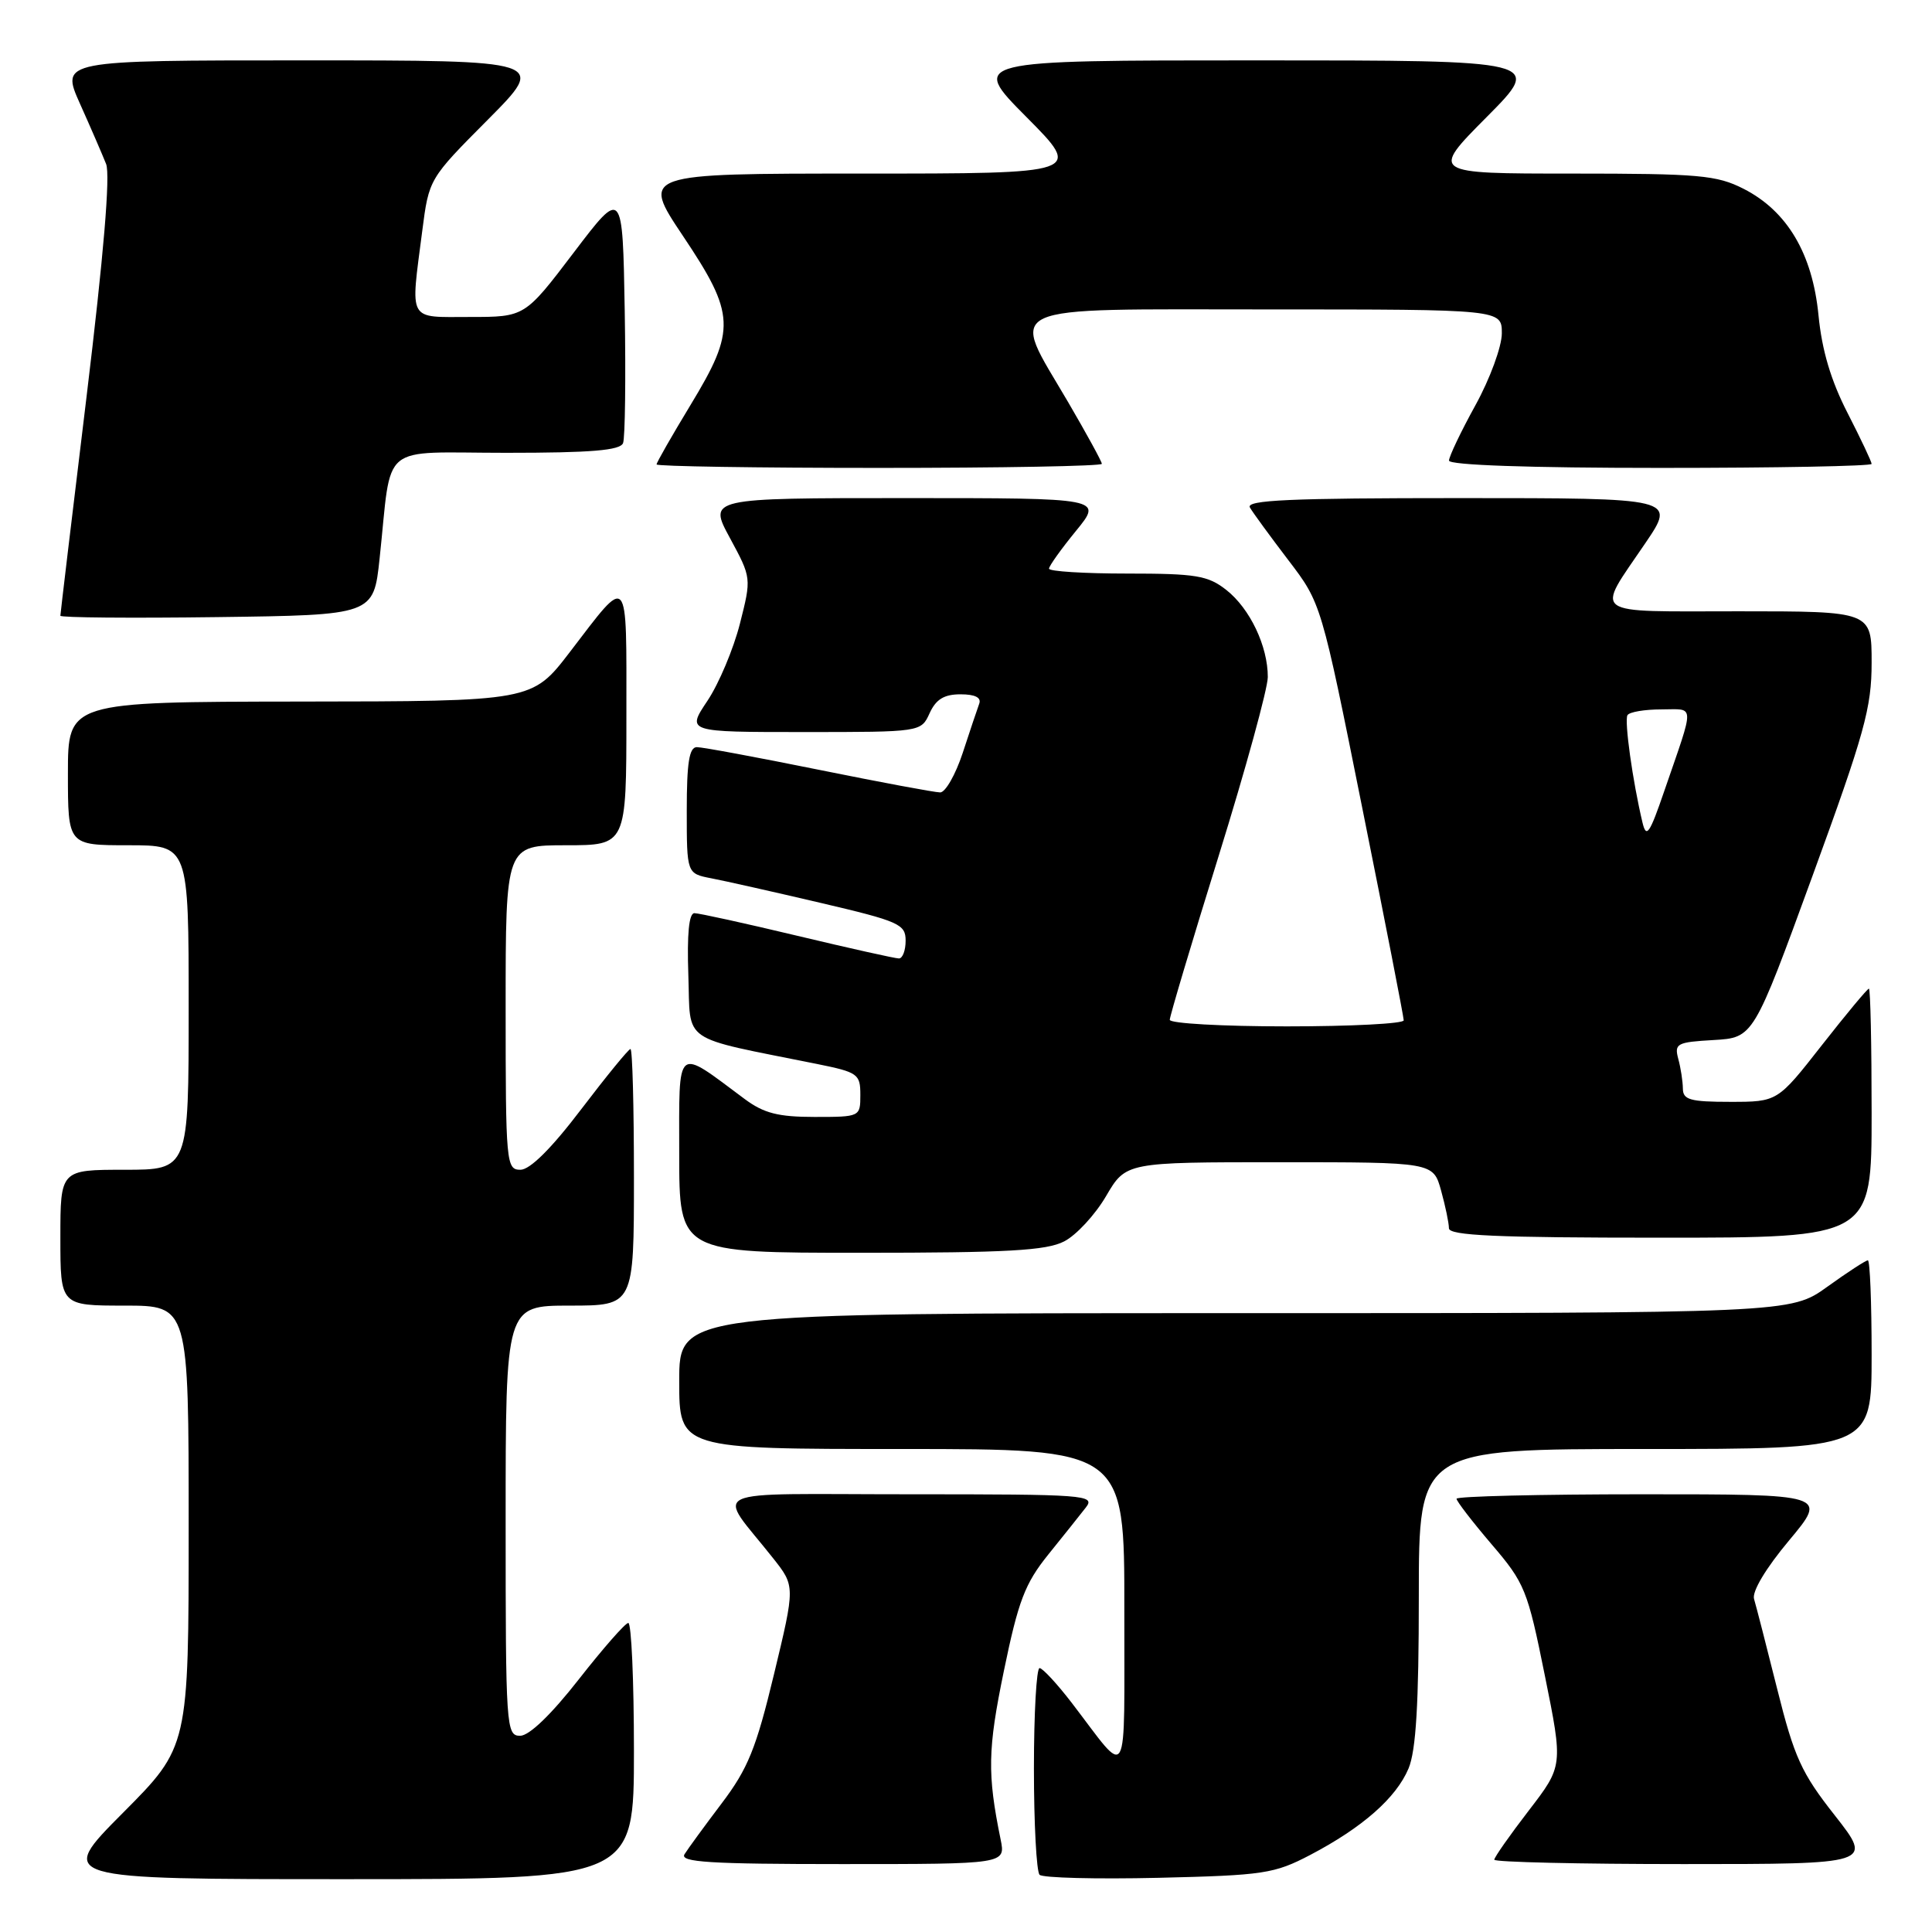<?xml version="1.0" encoding="UTF-8" standalone="no"?>
<!DOCTYPE svg PUBLIC "-//W3C//DTD SVG 1.1//EN" "http://www.w3.org/Graphics/SVG/1.1/DTD/svg11.dtd" >
<svg xmlns="http://www.w3.org/2000/svg" xmlns:xlink="http://www.w3.org/1999/xlink" version="1.1" viewBox="0 0 256 256">
 <g >
 <path fill="currentColor"
d=" M 84.00 232.00 C 84.00 222.65 83.66 215.02 83.25 215.05 C 82.84 215.07 79.88 218.45 76.67 222.55 C 73.03 227.20 70.12 230.00 68.92 230.00 C 67.07 230.00 67.00 228.93 67.00 201.50 C 67.00 173.00 67.00 173.00 75.50 173.00 C 84.00 173.00 84.00 173.00 84.00 156.00 C 84.00 146.65 83.80 139.00 83.54 139.00 C 83.29 139.00 80.35 142.60 77.00 147.00 C 73.05 152.20 70.22 155.00 68.96 155.00 C 67.08 155.00 67.00 154.17 67.00 133.50 C 67.00 112.00 67.00 112.00 75.00 112.00 C 83.00 112.00 83.00 112.00 83.00 94.88 C 83.00 75.57 83.43 76.06 75.50 86.41 C 70.50 92.93 70.50 92.93 39.75 92.96 C 9.00 93.00 9.00 93.00 9.00 102.50 C 9.00 112.00 9.00 112.00 17.00 112.00 C 25.00 112.00 25.00 112.00 25.00 133.50 C 25.00 155.00 25.00 155.00 16.50 155.00 C 8.00 155.00 8.00 155.00 8.00 164.00 C 8.00 173.00 8.00 173.00 16.50 173.00 C 25.00 173.00 25.00 173.00 25.00 202.23 C 25.00 231.46 25.00 231.46 16.27 240.23 C 7.54 249.00 7.54 249.00 45.77 249.00 C 84.00 249.00 84.00 249.00 84.00 232.00 Z  M 173.61 245.79 C 180.55 242.15 185.00 238.23 186.64 234.33 C 187.63 231.95 188.00 225.77 188.00 211.53 C 188.00 192.00 188.00 192.00 218.00 192.00 C 248.00 192.00 248.00 192.00 248.00 179.50 C 248.00 172.62 247.78 167.00 247.50 167.00 C 247.23 167.00 244.81 168.57 242.13 170.50 C 237.26 174.00 237.26 174.00 163.63 174.00 C 90.00 174.00 90.00 174.00 90.00 183.00 C 90.00 192.00 90.00 192.00 119.50 192.00 C 149.00 192.00 149.00 192.00 148.98 213.25 C 148.95 237.08 149.73 235.70 142.00 225.62 C 140.07 223.11 138.16 221.05 137.75 221.03 C 137.34 221.01 137.00 227.00 137.00 234.33 C 137.00 241.67 137.34 248.00 137.75 248.42 C 138.16 248.83 145.25 249.01 153.50 248.82 C 167.46 248.49 168.85 248.28 173.61 245.79 Z  M 132.59 243.75 C 130.81 235.04 130.87 231.82 133.02 221.40 C 134.93 212.13 135.81 209.83 138.89 206.00 C 140.89 203.53 143.13 200.71 143.88 199.75 C 145.17 198.09 143.92 198.00 120.54 198.00 C 92.67 198.00 94.92 196.95 102.43 206.46 C 105.37 210.17 105.37 210.17 102.56 221.84 C 100.19 231.69 99.11 234.35 95.63 238.95 C 93.36 241.95 91.14 244.99 90.70 245.70 C 90.05 246.75 94.06 247.00 111.58 247.00 C 133.25 247.00 133.25 247.00 132.59 243.75 Z  M 243.13 240.56 C 238.69 234.93 237.75 232.85 235.49 223.81 C 234.07 218.14 232.69 212.77 232.42 211.87 C 232.13 210.89 233.98 207.80 237.06 204.12 C 242.17 198.00 242.17 198.00 217.59 198.00 C 204.06 198.00 193.00 198.27 193.00 198.59 C 193.00 198.92 195.09 201.63 197.64 204.62 C 202.05 209.77 202.41 210.66 204.70 222.02 C 207.12 233.99 207.12 233.99 202.56 239.92 C 200.05 243.18 198.00 246.11 198.00 246.42 C 198.00 246.74 209.29 247.00 223.09 247.00 C 248.18 247.00 248.18 247.00 243.13 240.56 Z  M 141.01 164.49 C 142.61 163.67 145.11 160.97 146.56 158.49 C 149.19 154.00 149.19 154.00 169.55 154.00 C 189.91 154.00 189.91 154.00 190.95 157.75 C 191.52 159.81 191.99 162.06 191.99 162.75 C 192.00 163.72 198.27 164.00 220.00 164.00 C 248.00 164.00 248.00 164.00 248.00 147.50 C 248.00 138.43 247.84 131.00 247.64 131.00 C 247.44 131.00 244.63 134.38 241.40 138.50 C 235.53 146.00 235.53 146.00 229.26 146.00 C 223.97 146.00 223.00 145.73 222.99 144.25 C 222.98 143.29 222.71 141.51 222.38 140.31 C 221.84 138.27 222.19 138.09 227.07 137.81 C 232.34 137.50 232.34 137.50 240.17 116.05 C 247.07 97.14 248.00 93.79 248.00 87.80 C 248.00 81.00 248.00 81.00 230.39 81.00 C 210.36 81.00 211.38 81.75 218.01 71.98 C 222.07 66.00 222.07 66.00 193.48 66.00 C 170.88 66.00 165.04 66.26 165.62 67.25 C 166.02 67.94 168.31 71.07 170.71 74.22 C 175.07 79.93 175.07 79.93 180.53 107.17 C 183.54 122.14 186.00 134.76 186.00 135.20 C 186.00 135.64 179.03 136.00 170.50 136.00 C 161.97 136.00 155.00 135.61 155.00 135.13 C 155.00 134.65 157.92 124.86 161.49 113.38 C 165.06 101.90 167.98 91.25 167.99 89.72 C 168.00 85.63 165.63 80.64 162.49 78.17 C 160.06 76.26 158.48 76.00 149.37 76.00 C 143.66 76.00 139.00 75.71 139.00 75.35 C 139.00 75.00 140.61 72.75 142.57 70.35 C 146.13 66.00 146.13 66.00 119.99 66.00 C 93.85 66.00 93.85 66.00 96.72 71.29 C 99.58 76.58 99.58 76.58 98.04 82.65 C 97.19 85.99 95.26 90.58 93.74 92.86 C 90.97 97.00 90.97 97.00 106.51 97.00 C 122.04 97.00 122.04 97.00 123.18 94.50 C 124.02 92.66 125.10 92.00 127.27 92.00 C 129.20 92.00 130.06 92.43 129.75 93.25 C 129.50 93.94 128.51 96.86 127.57 99.75 C 126.62 102.64 125.27 105.00 124.58 105.00 C 123.88 105.00 116.65 103.65 108.50 102.00 C 100.35 100.35 93.08 99.00 92.34 99.00 C 91.33 99.00 91.00 101.03 91.00 107.38 C 91.00 115.75 91.00 115.75 94.25 116.38 C 96.04 116.72 102.56 118.19 108.75 119.64 C 119.16 122.08 120.00 122.46 120.00 124.64 C 120.00 125.94 119.60 127.00 119.11 127.00 C 118.62 127.00 112.57 125.65 105.66 124.00 C 98.76 122.35 92.62 121.00 92.01 121.00 C 91.29 121.00 91.02 123.76 91.21 129.23 C 91.53 138.41 89.90 137.28 108.25 140.98 C 113.68 142.08 114.00 142.31 114.00 145.07 C 114.00 147.99 113.97 148.00 107.93 148.00 C 103.12 148.00 101.21 147.51 98.68 145.63 C 89.42 138.74 90.00 138.26 90.00 152.88 C 90.00 166.00 90.00 166.00 114.05 166.00 C 133.51 166.00 138.65 165.71 141.01 164.49 Z  M 50.30 74.00 C 51.98 58.36 50.01 60.00 67.08 60.00 C 78.38 60.00 82.18 59.68 82.56 58.71 C 82.83 58.00 82.93 50.11 82.78 41.18 C 82.50 24.94 82.50 24.94 76.02 33.47 C 69.54 42.00 69.54 42.00 62.27 42.00 C 53.94 42.00 54.38 42.80 55.95 30.60 C 56.84 23.70 56.84 23.70 64.65 15.85 C 72.45 8.00 72.45 8.00 40.24 8.00 C 8.03 8.00 8.03 8.00 10.60 13.75 C 12.02 16.91 13.57 20.50 14.06 21.73 C 14.63 23.19 13.74 33.80 11.47 52.55 C 9.56 68.28 8.00 81.35 8.00 81.59 C 8.00 81.84 17.34 81.92 28.75 81.77 C 49.50 81.50 49.50 81.50 50.30 74.00 Z  M 146.00 61.46 C 146.00 61.16 143.97 57.46 141.50 53.23 C 133.81 40.09 131.84 41.00 168.00 41.00 C 199.00 41.00 199.00 41.00 199.00 44.17 C 199.00 45.91 197.43 50.20 195.50 53.70 C 193.57 57.20 192.00 60.50 192.00 61.03 C 192.00 61.63 202.67 62.00 220.00 62.00 C 235.40 62.00 248.00 61.76 248.00 61.47 C 248.00 61.18 246.56 58.14 244.81 54.72 C 242.61 50.44 241.41 46.41 240.96 41.77 C 240.16 33.61 236.82 27.97 231.04 25.02 C 227.48 23.21 225.17 23.00 208.31 23.00 C 189.55 23.00 189.55 23.00 197.00 15.50 C 204.45 8.00 204.45 8.00 166.50 8.00 C 128.55 8.00 128.55 8.00 136.00 15.50 C 143.45 23.00 143.45 23.00 114.21 23.00 C 84.97 23.00 84.97 23.00 90.48 31.24 C 97.46 41.66 97.55 43.69 91.50 53.66 C 89.03 57.74 87.00 61.28 87.00 61.54 C 87.00 61.79 100.28 62.00 116.50 62.00 C 132.72 62.00 146.00 61.76 146.00 61.46 Z  M 217.64 109.00 C 216.33 103.51 215.21 95.47 215.65 94.76 C 215.91 94.34 217.92 94.00 220.13 94.00 C 224.65 94.00 224.61 92.94 220.52 104.83 C 218.58 110.49 218.15 111.12 217.64 109.00 Z "/>
</g>
</svg>